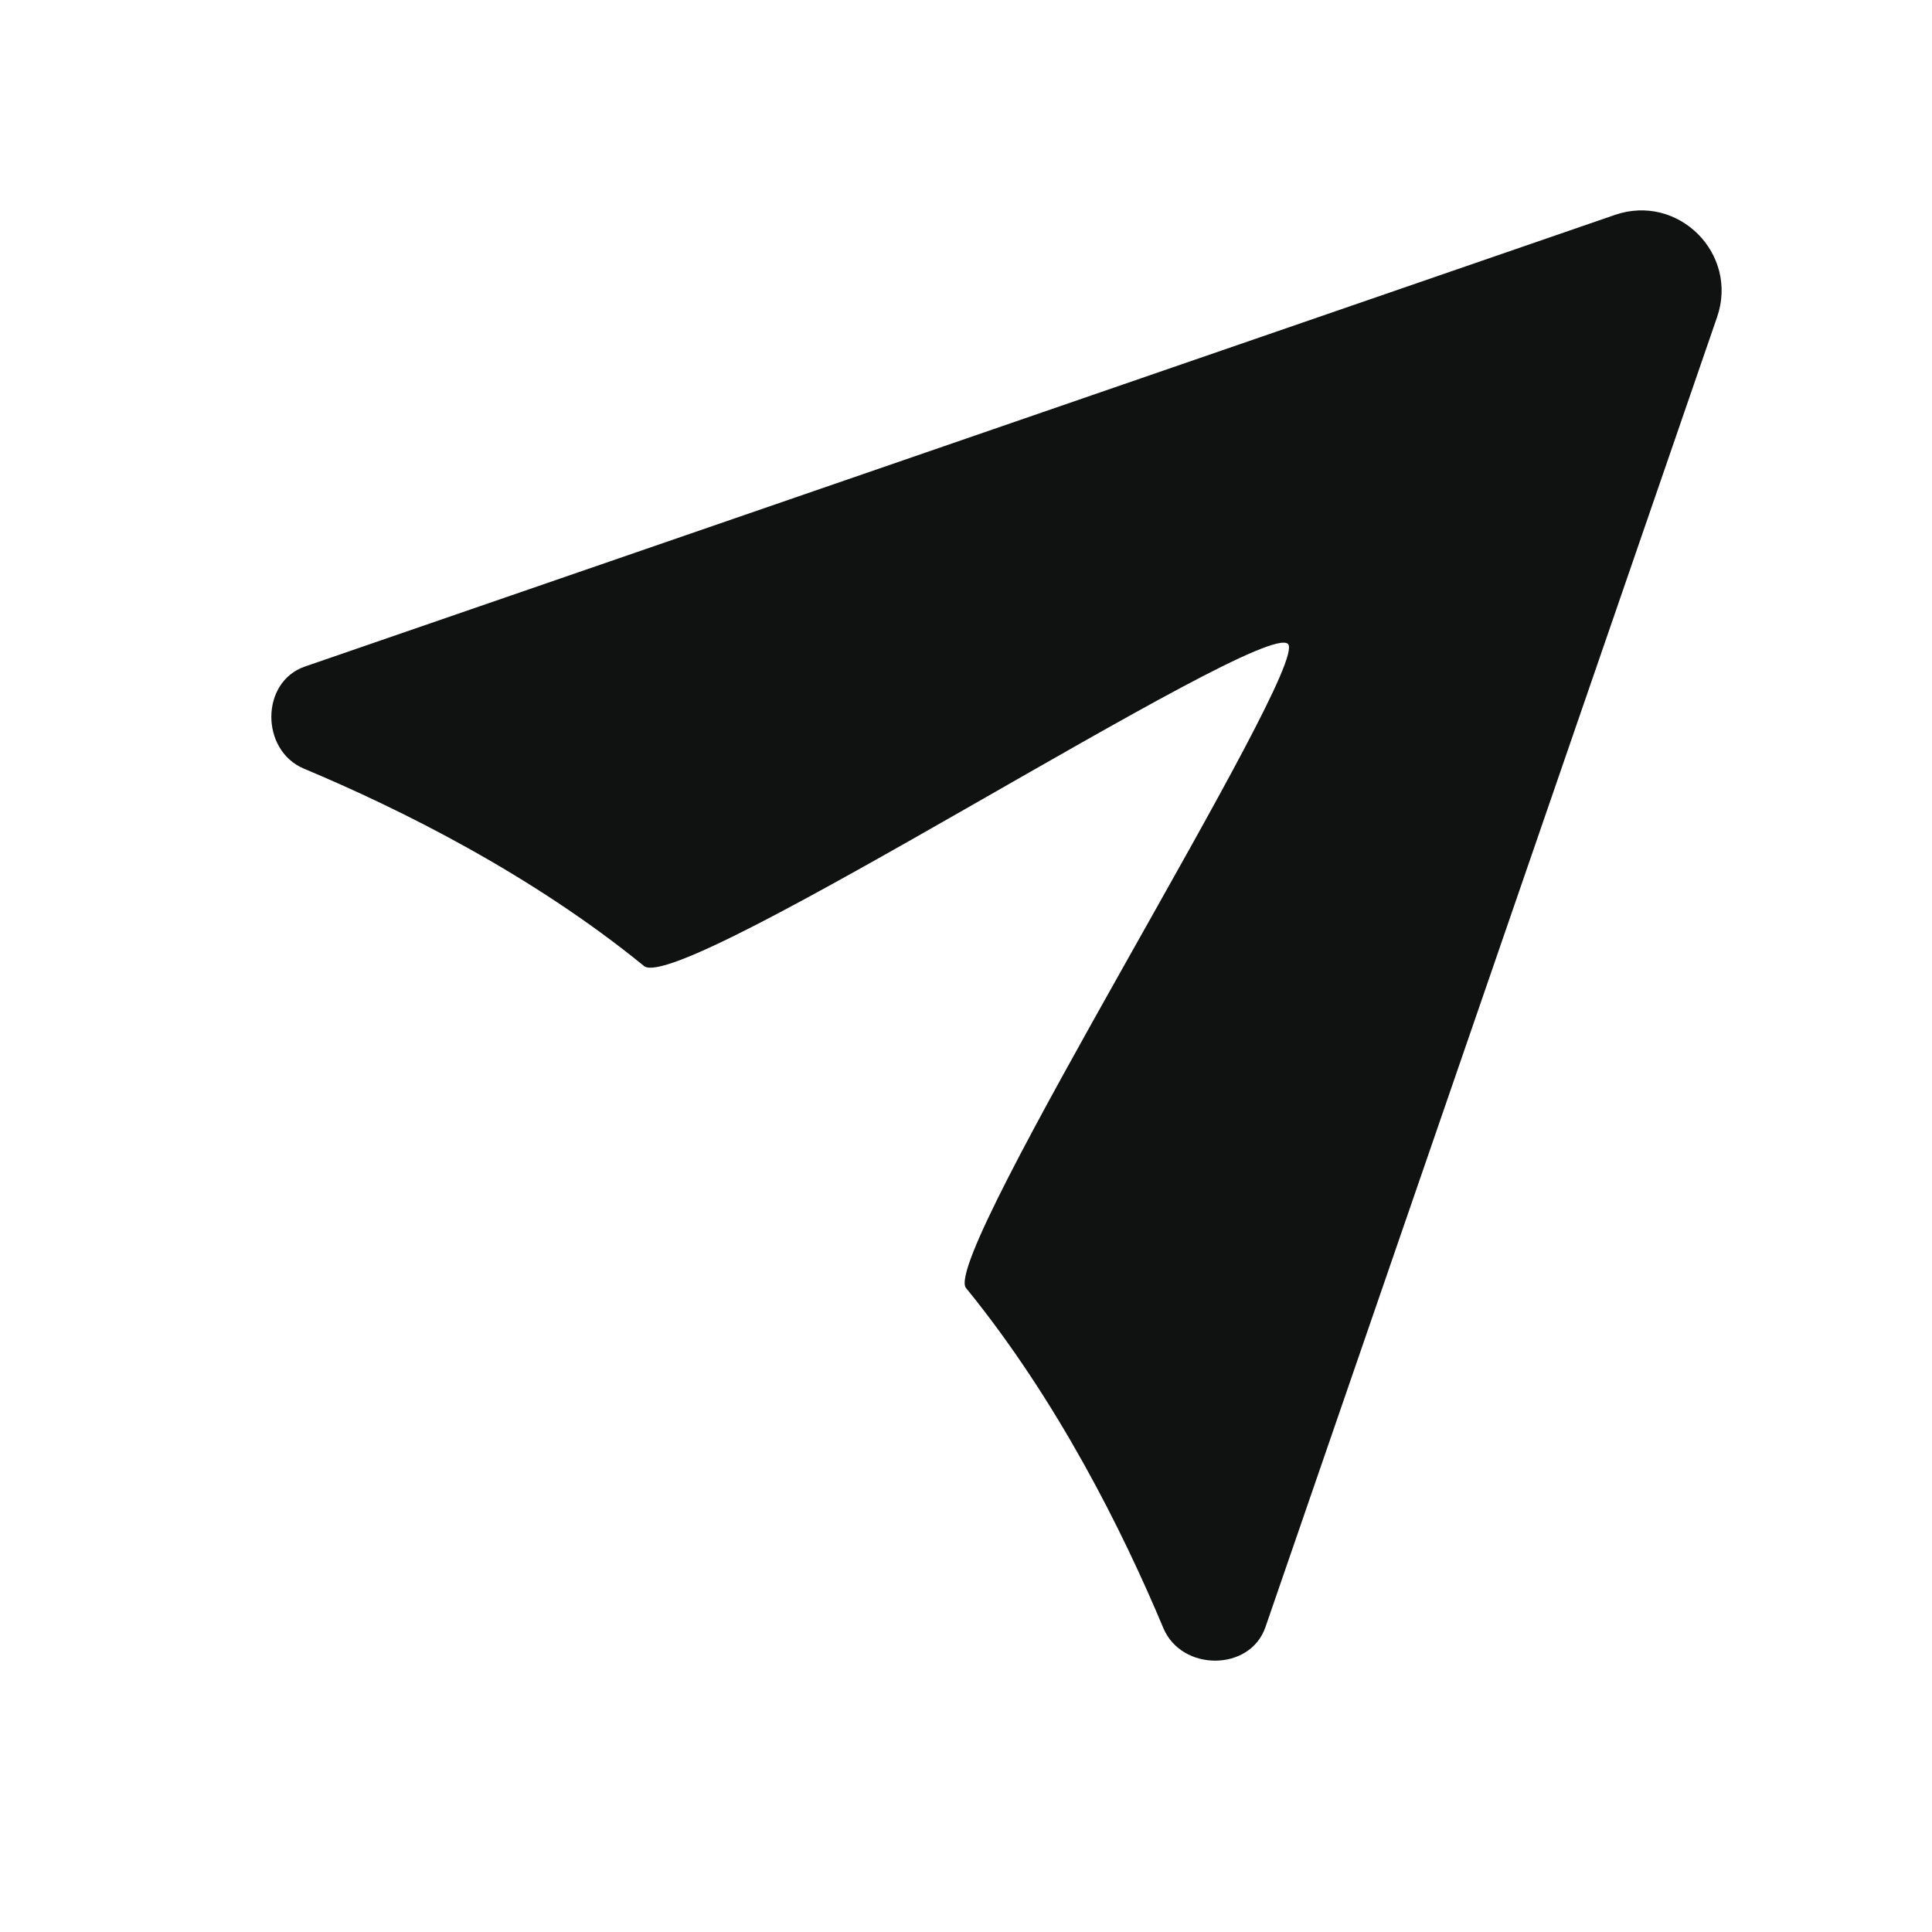 <svg width="12" height="12" viewBox="0 0 12 12" fill="none" xmlns="http://www.w3.org/2000/svg">
<path d="M1.887 4.774C2.491 5.027 3.303 5.432 4 6C4.228 6.186 7.838 3.836 8 4C8.142 4.144 5.837 7.8 6 8C6.568 8.697 6.973 9.509 7.226 10.113C7.34 10.383 7.765 10.383 7.86 10.106L10.665 1.97C10.801 1.576 10.424 1.199 10.03 1.335L1.894 4.14C1.617 4.235 1.617 4.66 1.887 4.774Z" fill="#101212"/>
</svg>

